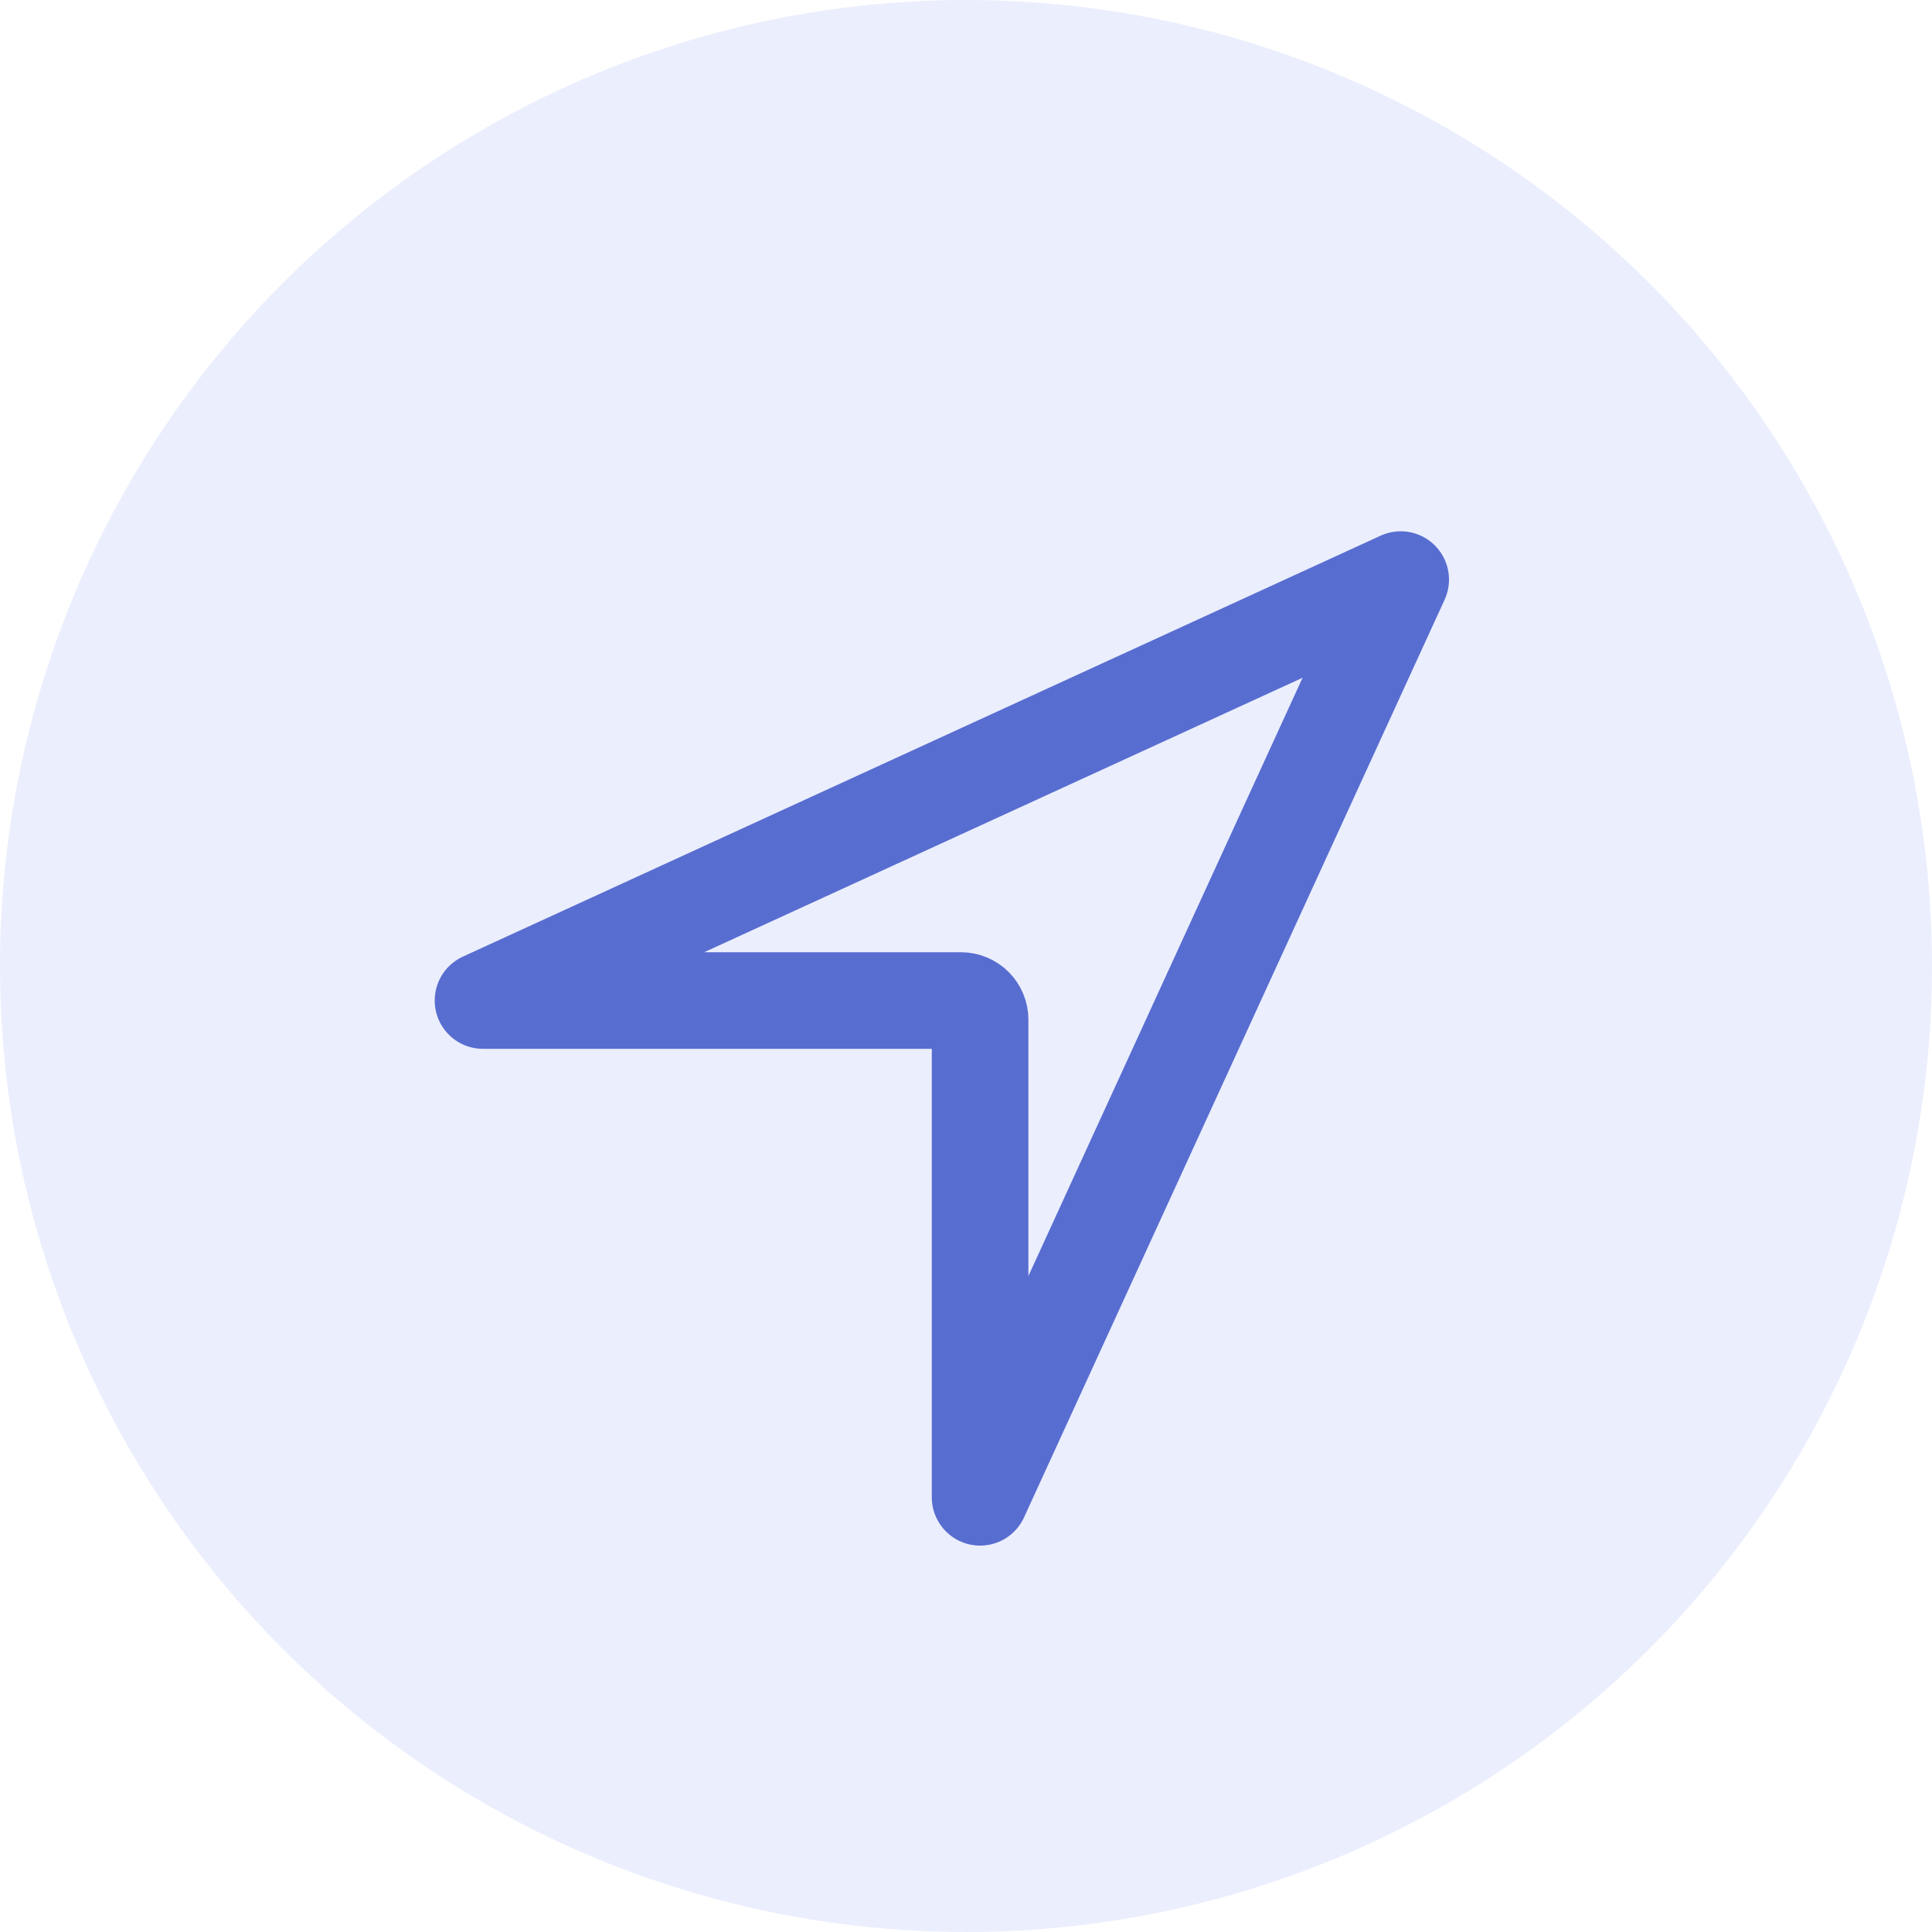 <svg width="40" height="40" viewBox="0 0 40 40" fill="none" xmlns="http://www.w3.org/2000/svg">
<circle cx="20" cy="20" r="20" fill="#7C91F4" fill-opacity="0.15"/>
<path d="M29 12L10 20.715H19.896C20.001 20.715 20.102 20.757 20.176 20.831C20.25 20.905 20.292 21.006 20.292 21.111V31L29 12Z" stroke="#586DD0" stroke-width="2" stroke-linecap="round" stroke-linejoin="round"/>
</svg>
